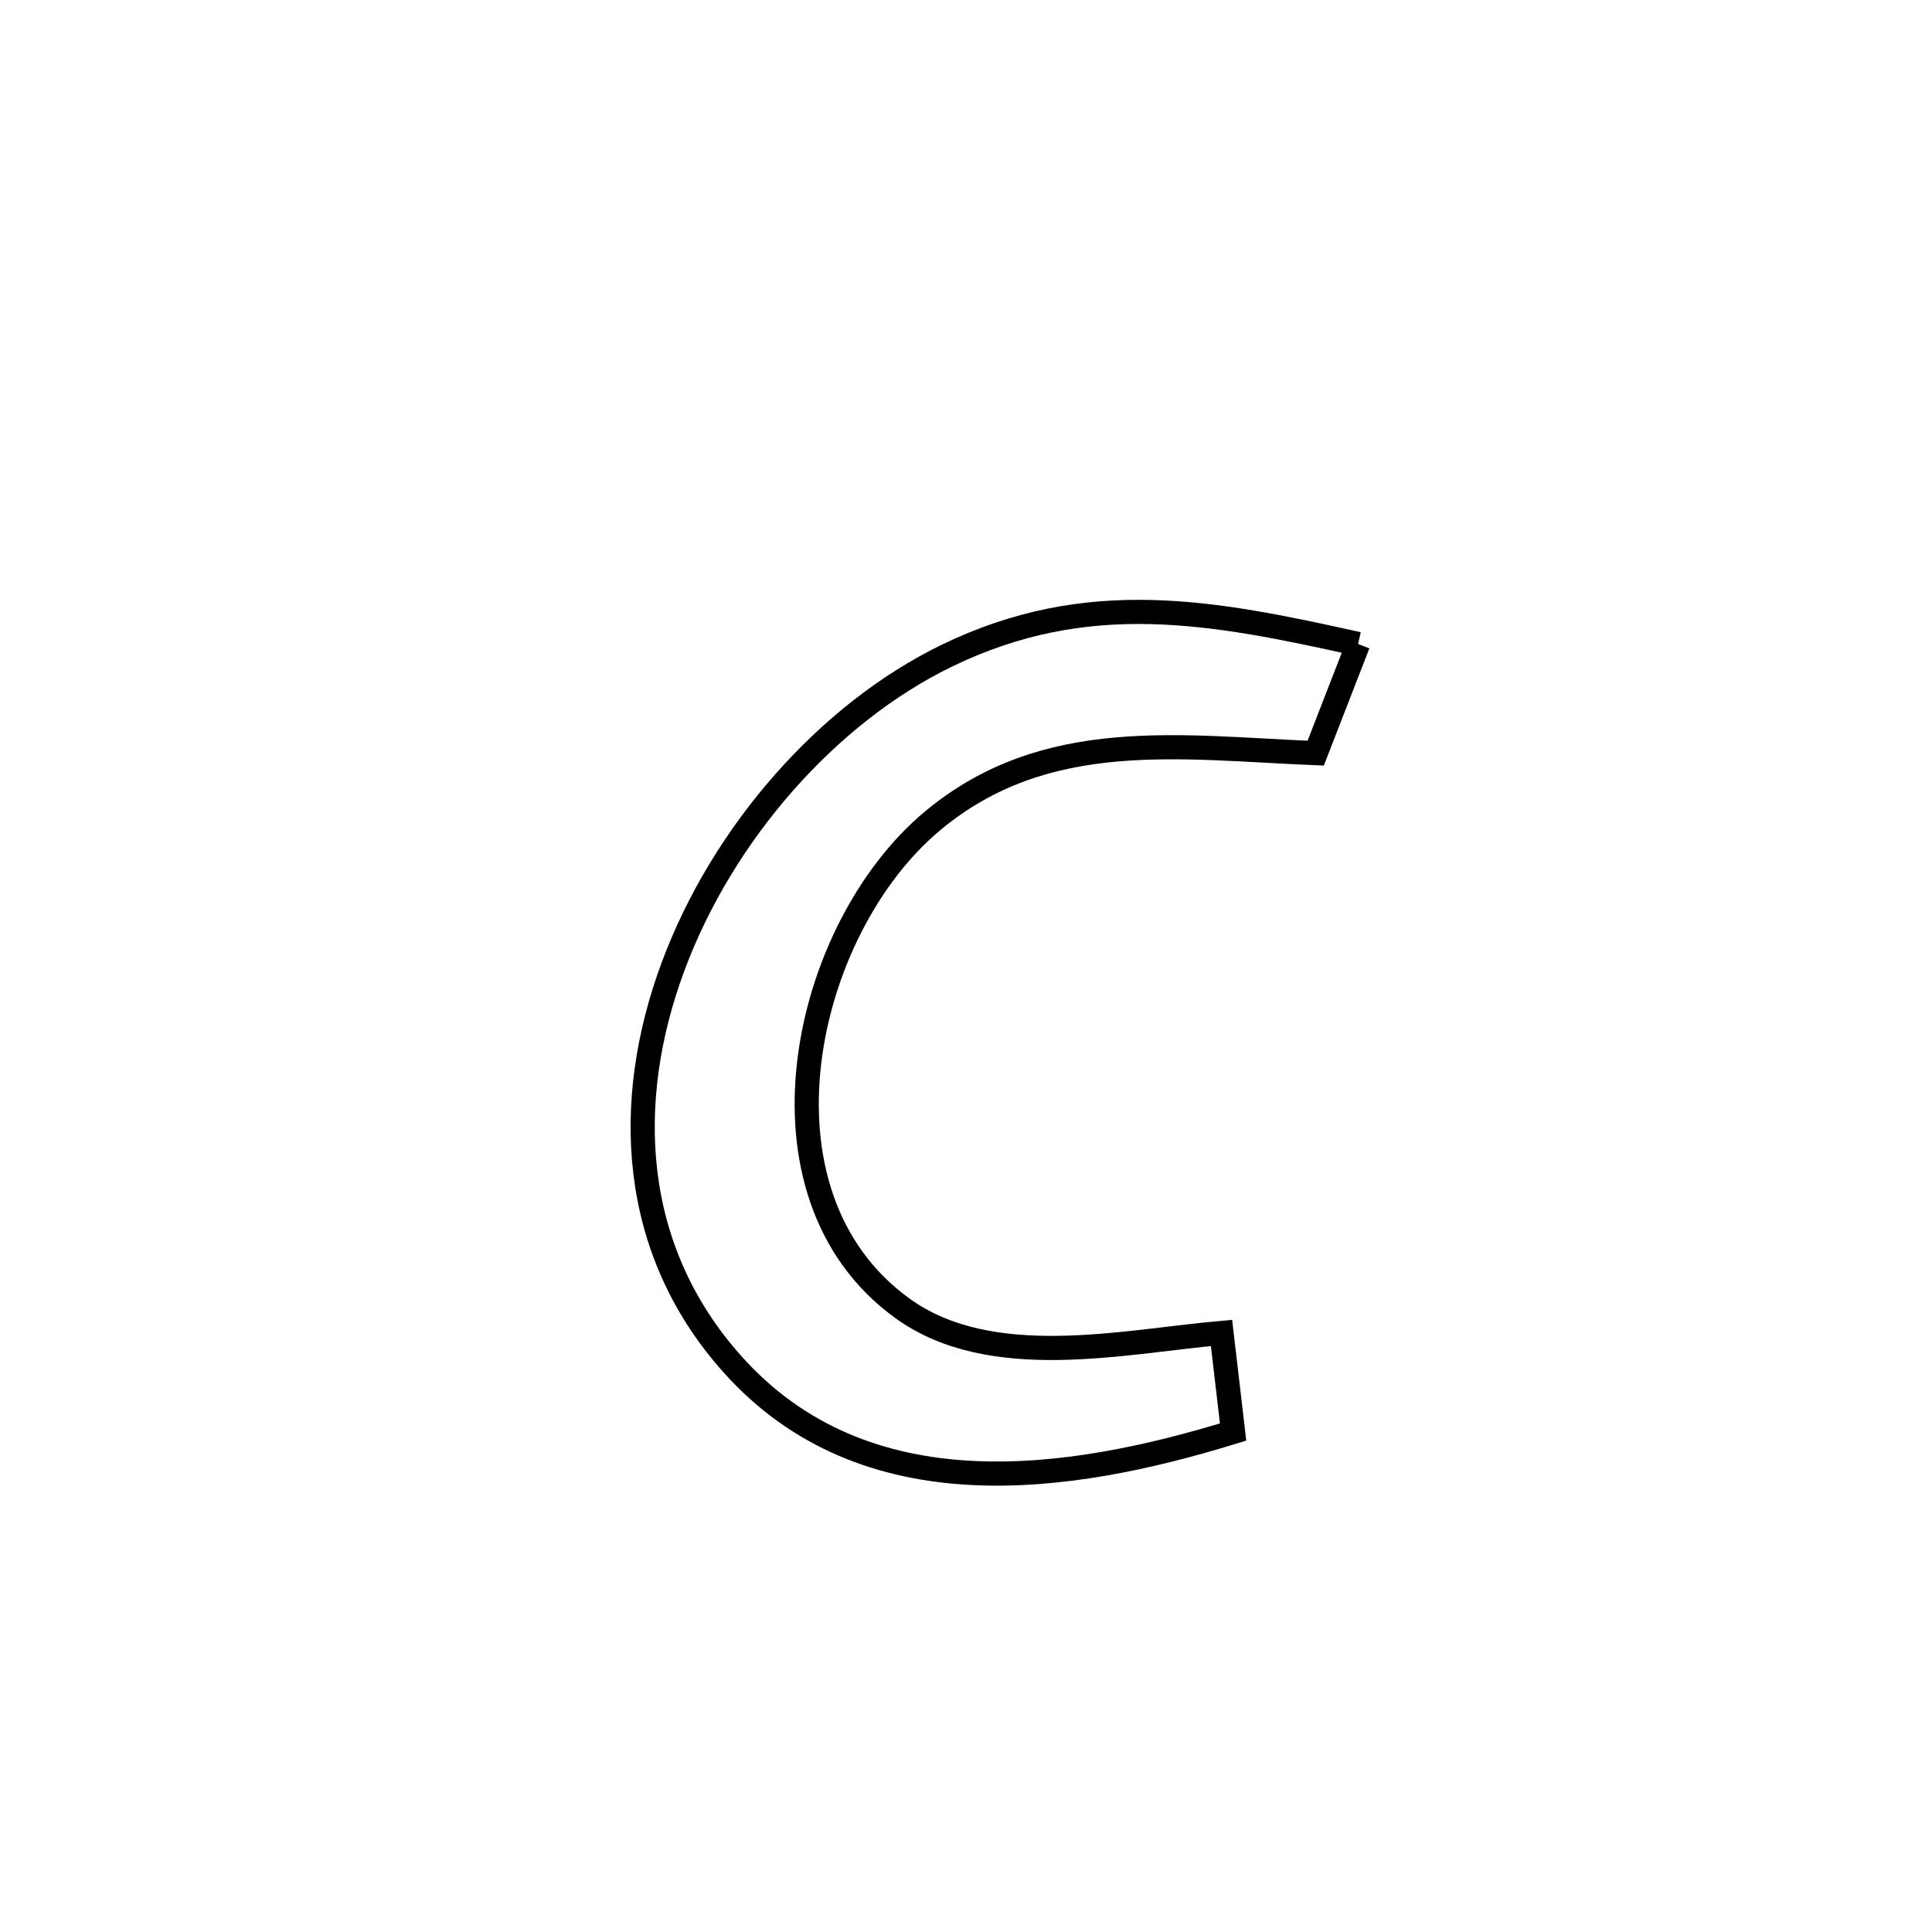 <svg xmlns="http://www.w3.org/2000/svg" viewBox="0.0 0.0 24.0 24.0" height="200px" width="200px"><path fill="none" stroke="black" stroke-width=".3" stroke-opacity="1.0"  filling="0" d="M16.871 8 L16.871 8 C16.695 8.452 16.519 8.904 16.344 9.356 L16.344 9.356 C14.671 9.289 12.994 9.022 11.586 10.196 C9.967 11.545 9.24 14.83 11.211 16.253 C12.31 17.048 13.956 16.666 15.174 16.558 L15.174 16.558 C15.222 16.968 15.27 17.378 15.318 17.789 L15.318 17.789 C13.268 18.421 10.747 18.792 9.098 16.946 C7.815 15.512 7.743 13.67 8.36 12.009 C8.977 10.347 10.283 8.865 11.756 8.148 C13.511 7.295 15.062 7.597 16.871 8 L16.871 8"></path></svg>